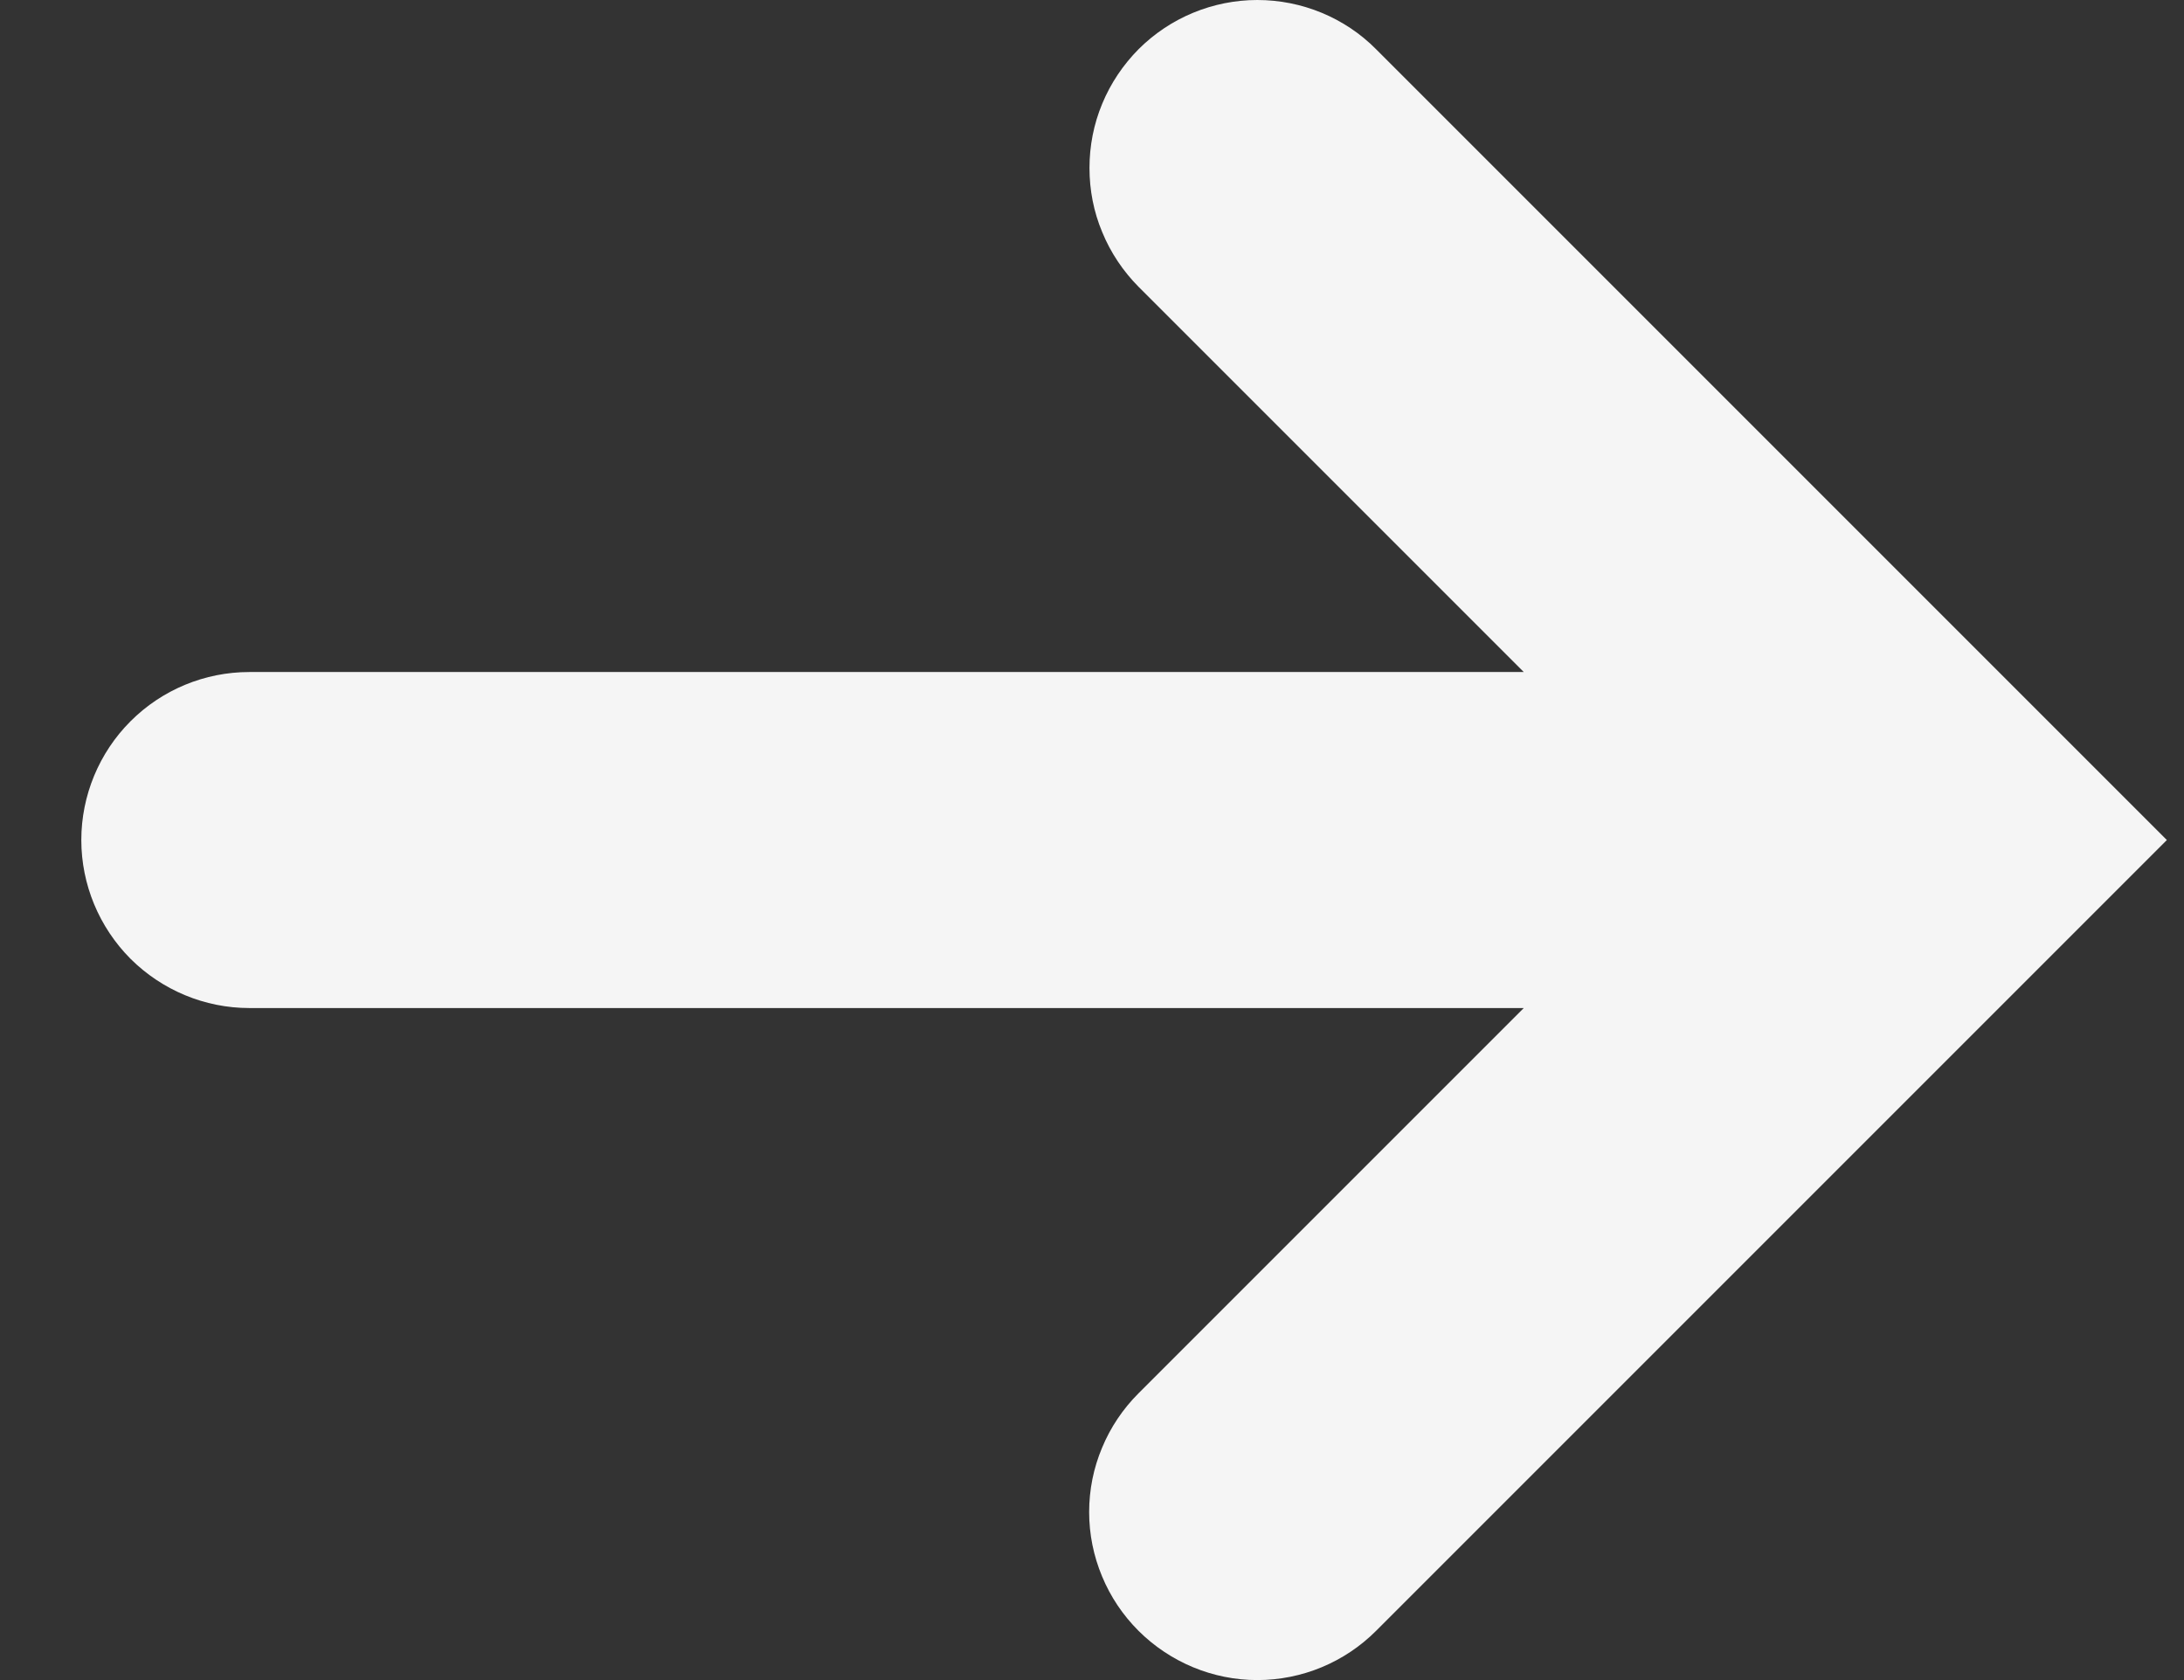 <svg width="13" height="10" viewBox="0 0 13 10" fill="none" xmlns="http://www.w3.org/2000/svg">
<rect x="0" y="0" width="13" height="10" fill="#333333" stroke="none"/>
<path d="M12.898 5L8.191 0.293C8.099 0.2 7.988 0.126 7.867 0.076C7.746 0.026 7.616 -2.29936e-07 7.484 -2.36653e-07C7.353 -2.43371e-07 7.223 0.026 7.102 0.076C6.981 0.126 6.87 0.2 6.777 0.293C6.685 0.386 6.611 0.496 6.561 0.617C6.51 0.739 6.485 0.869 6.485 1C6.485 1.131 6.51 1.261 6.561 1.382C6.611 1.504 6.685 1.614 6.777 1.707L9.07 4L1.484 4C1.219 4 0.965 4.105 0.777 4.293C0.59 4.48 0.484 4.735 0.484 5C0.484 5.265 0.59 5.519 0.777 5.707C0.965 5.894 1.219 6 1.484 6L9.07 6L6.777 8.293C6.684 8.386 6.61 8.496 6.56 8.617C6.509 8.738 6.483 8.868 6.483 9C6.483 9.131 6.509 9.261 6.56 9.383C6.61 9.504 6.684 9.614 6.777 9.707C6.965 9.894 7.219 10 7.484 10C7.75 10 8.004 9.894 8.191 9.707L12.898 5Z" fill="#F5F5F5"/>
</svg>
